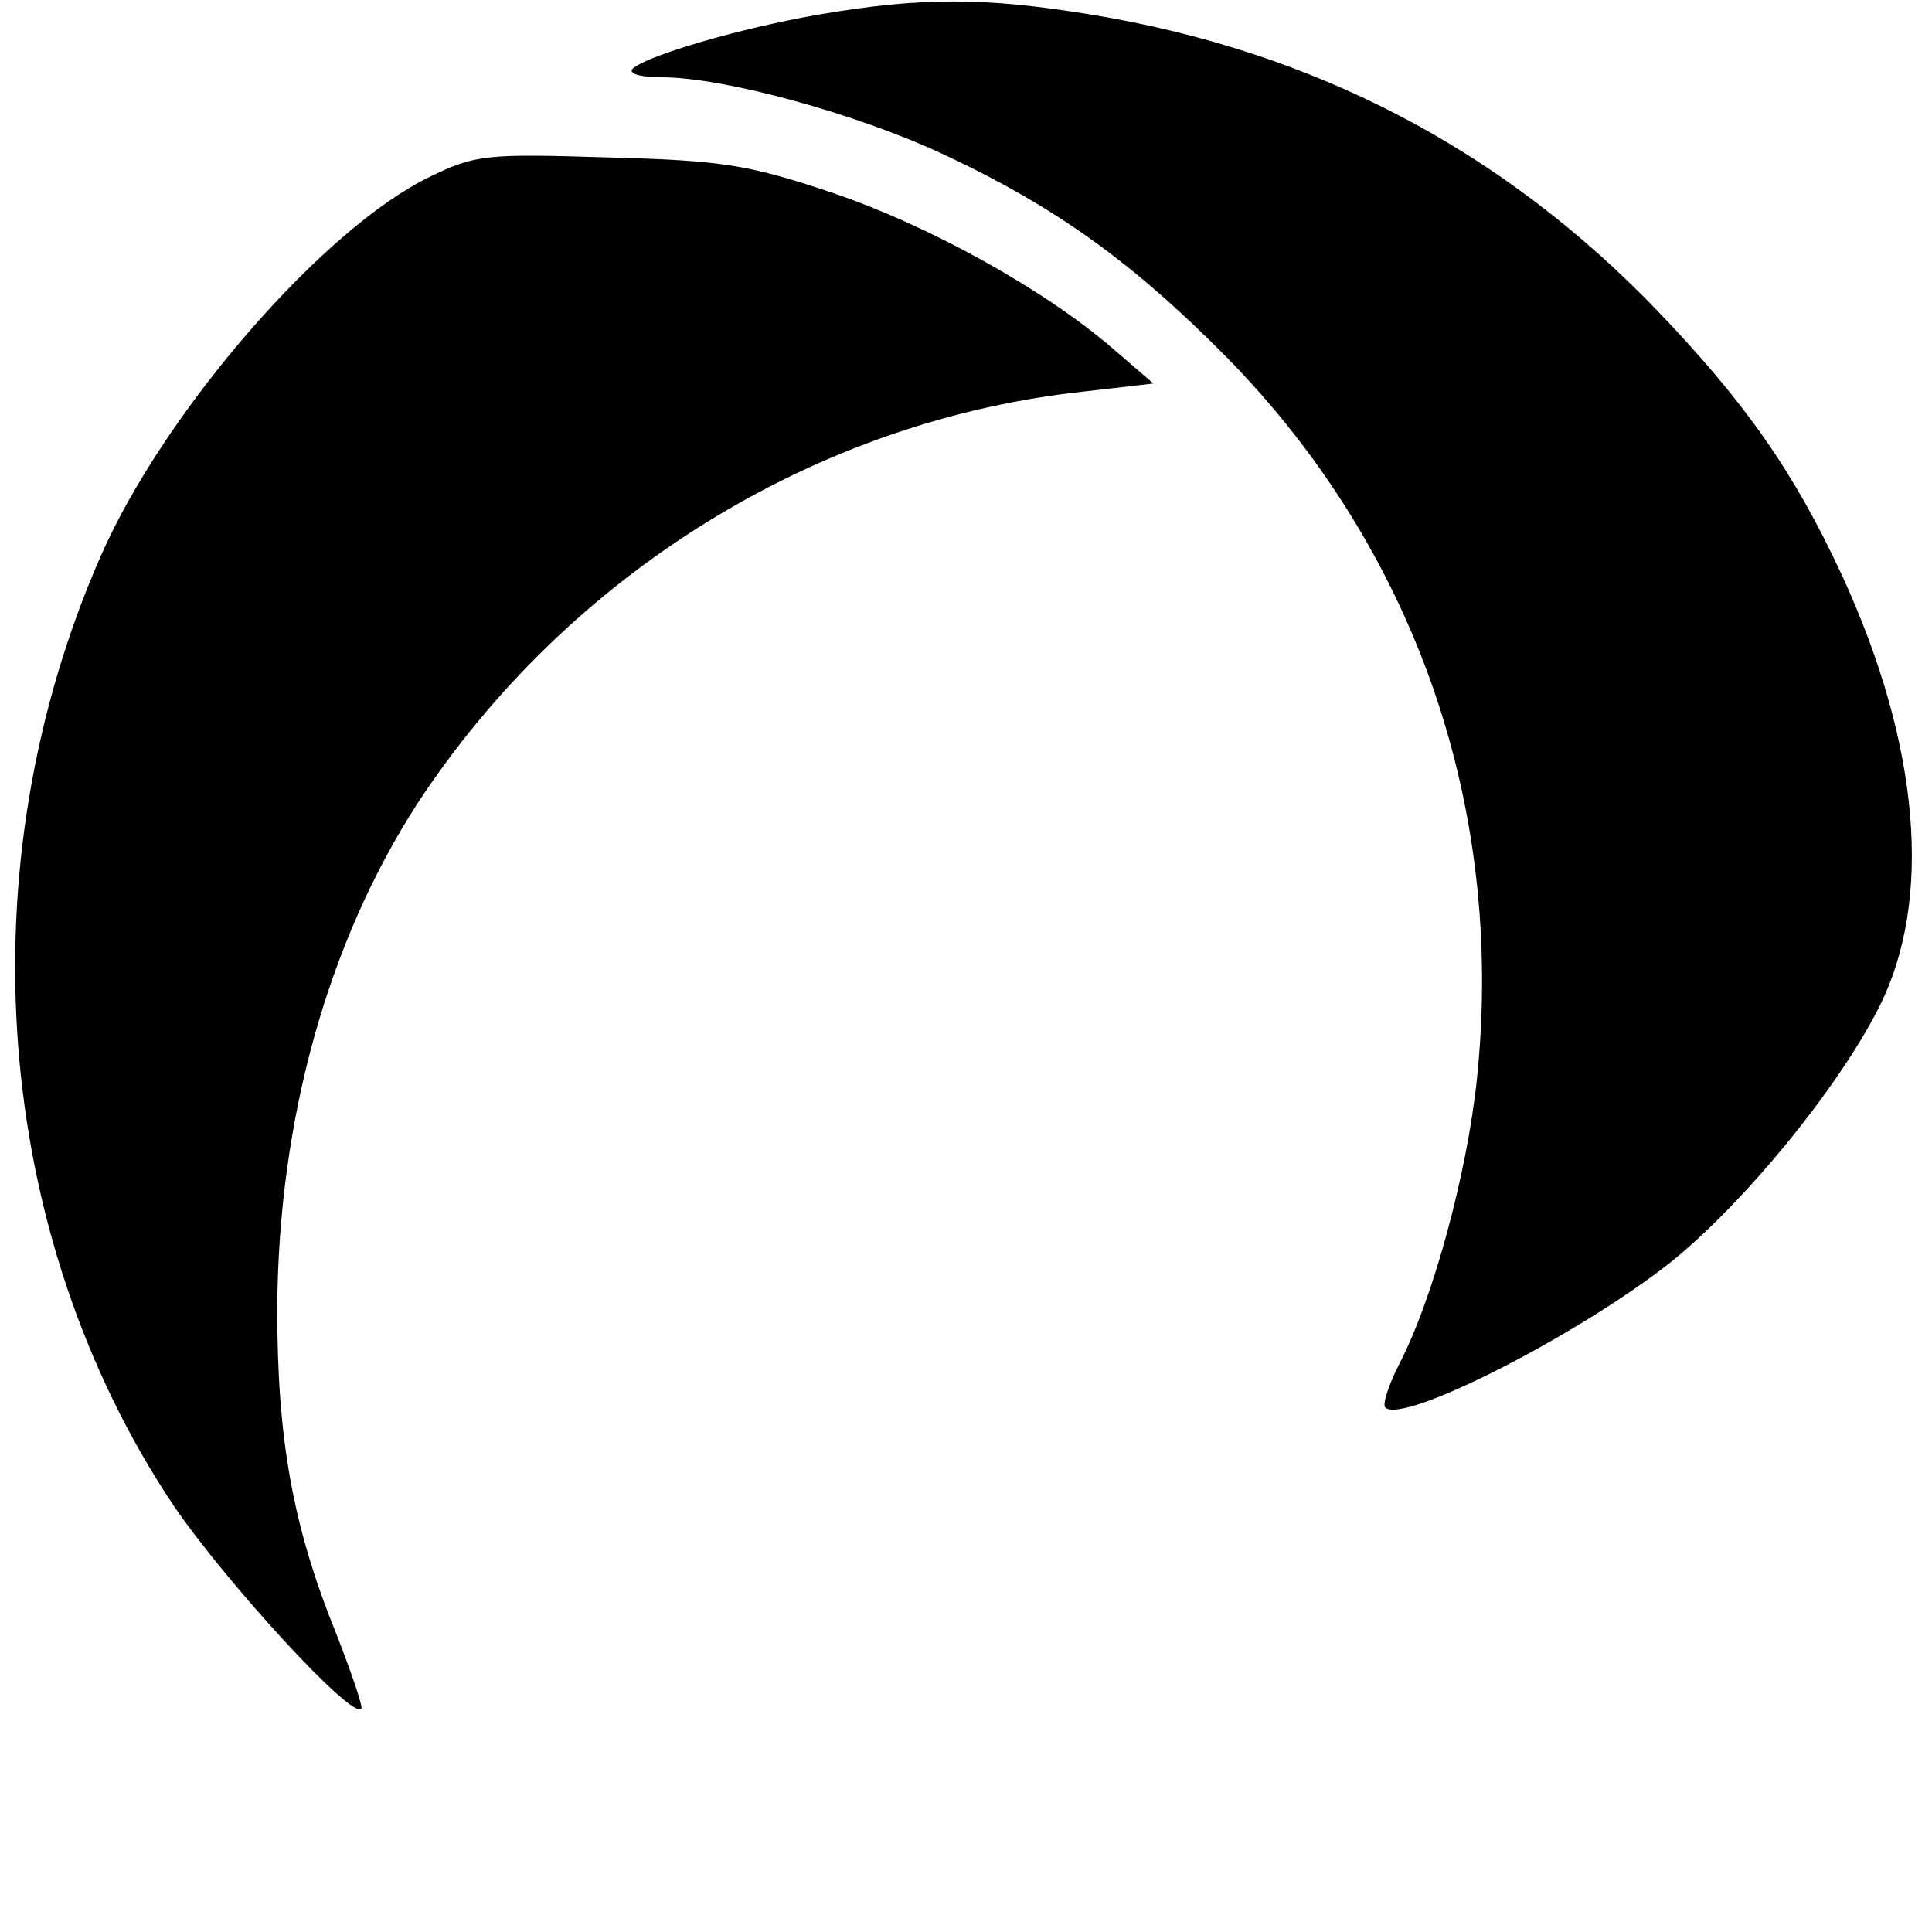 <?xml version="1.0" standalone="no"?>
<!DOCTYPE svg PUBLIC "-//W3C//DTD SVG 20010904//EN"
 "http://www.w3.org/TR/2001/REC-SVG-20010904/DTD/svg10.dtd">
<svg version="1.0" xmlns="http://www.w3.org/2000/svg"
 width="200pt" height="200pt" viewBox="0 0 200 200"
 preserveAspectRatio="xMidYMid meet">

<g transform="translate(0,200) scale(0.1,-0.1)"
fill="#000000" stroke="none">
<path d="M848 1985 c-81 -14 -177 -42 -193 -56 -5 -5 7 -9 30 -9 65 0 202 -38
290 -79 118 -55 198 -113 295 -211 195 -199 288 -465 259 -746 -10 -97 -45
-228 -81 -297 -11 -22 -17 -41 -14 -44 18 -18 200 75 295 150 75 60 173 179
216 264 56 110 43 271 -38 447 -49 106 -100 179 -190 273 -161 168 -356 270
-588 308 -110 18 -176 18 -281 0z"/>
<path d="M445 1817 c-110 -53 -274 -242 -340 -391 -142 -322 -113 -704 75
-985 54 -79 184 -221 194 -210 2 2 -10 37 -26 78 -45 111 -61 201 -61 336 1
195 52 379 145 523 156 238 414 398 693 427 l69 8 -43 37 c-71 61 -190 127
-291 161 -84 28 -111 33 -230 36 -126 4 -138 3 -185 -20z"/>
</g>
</svg>
